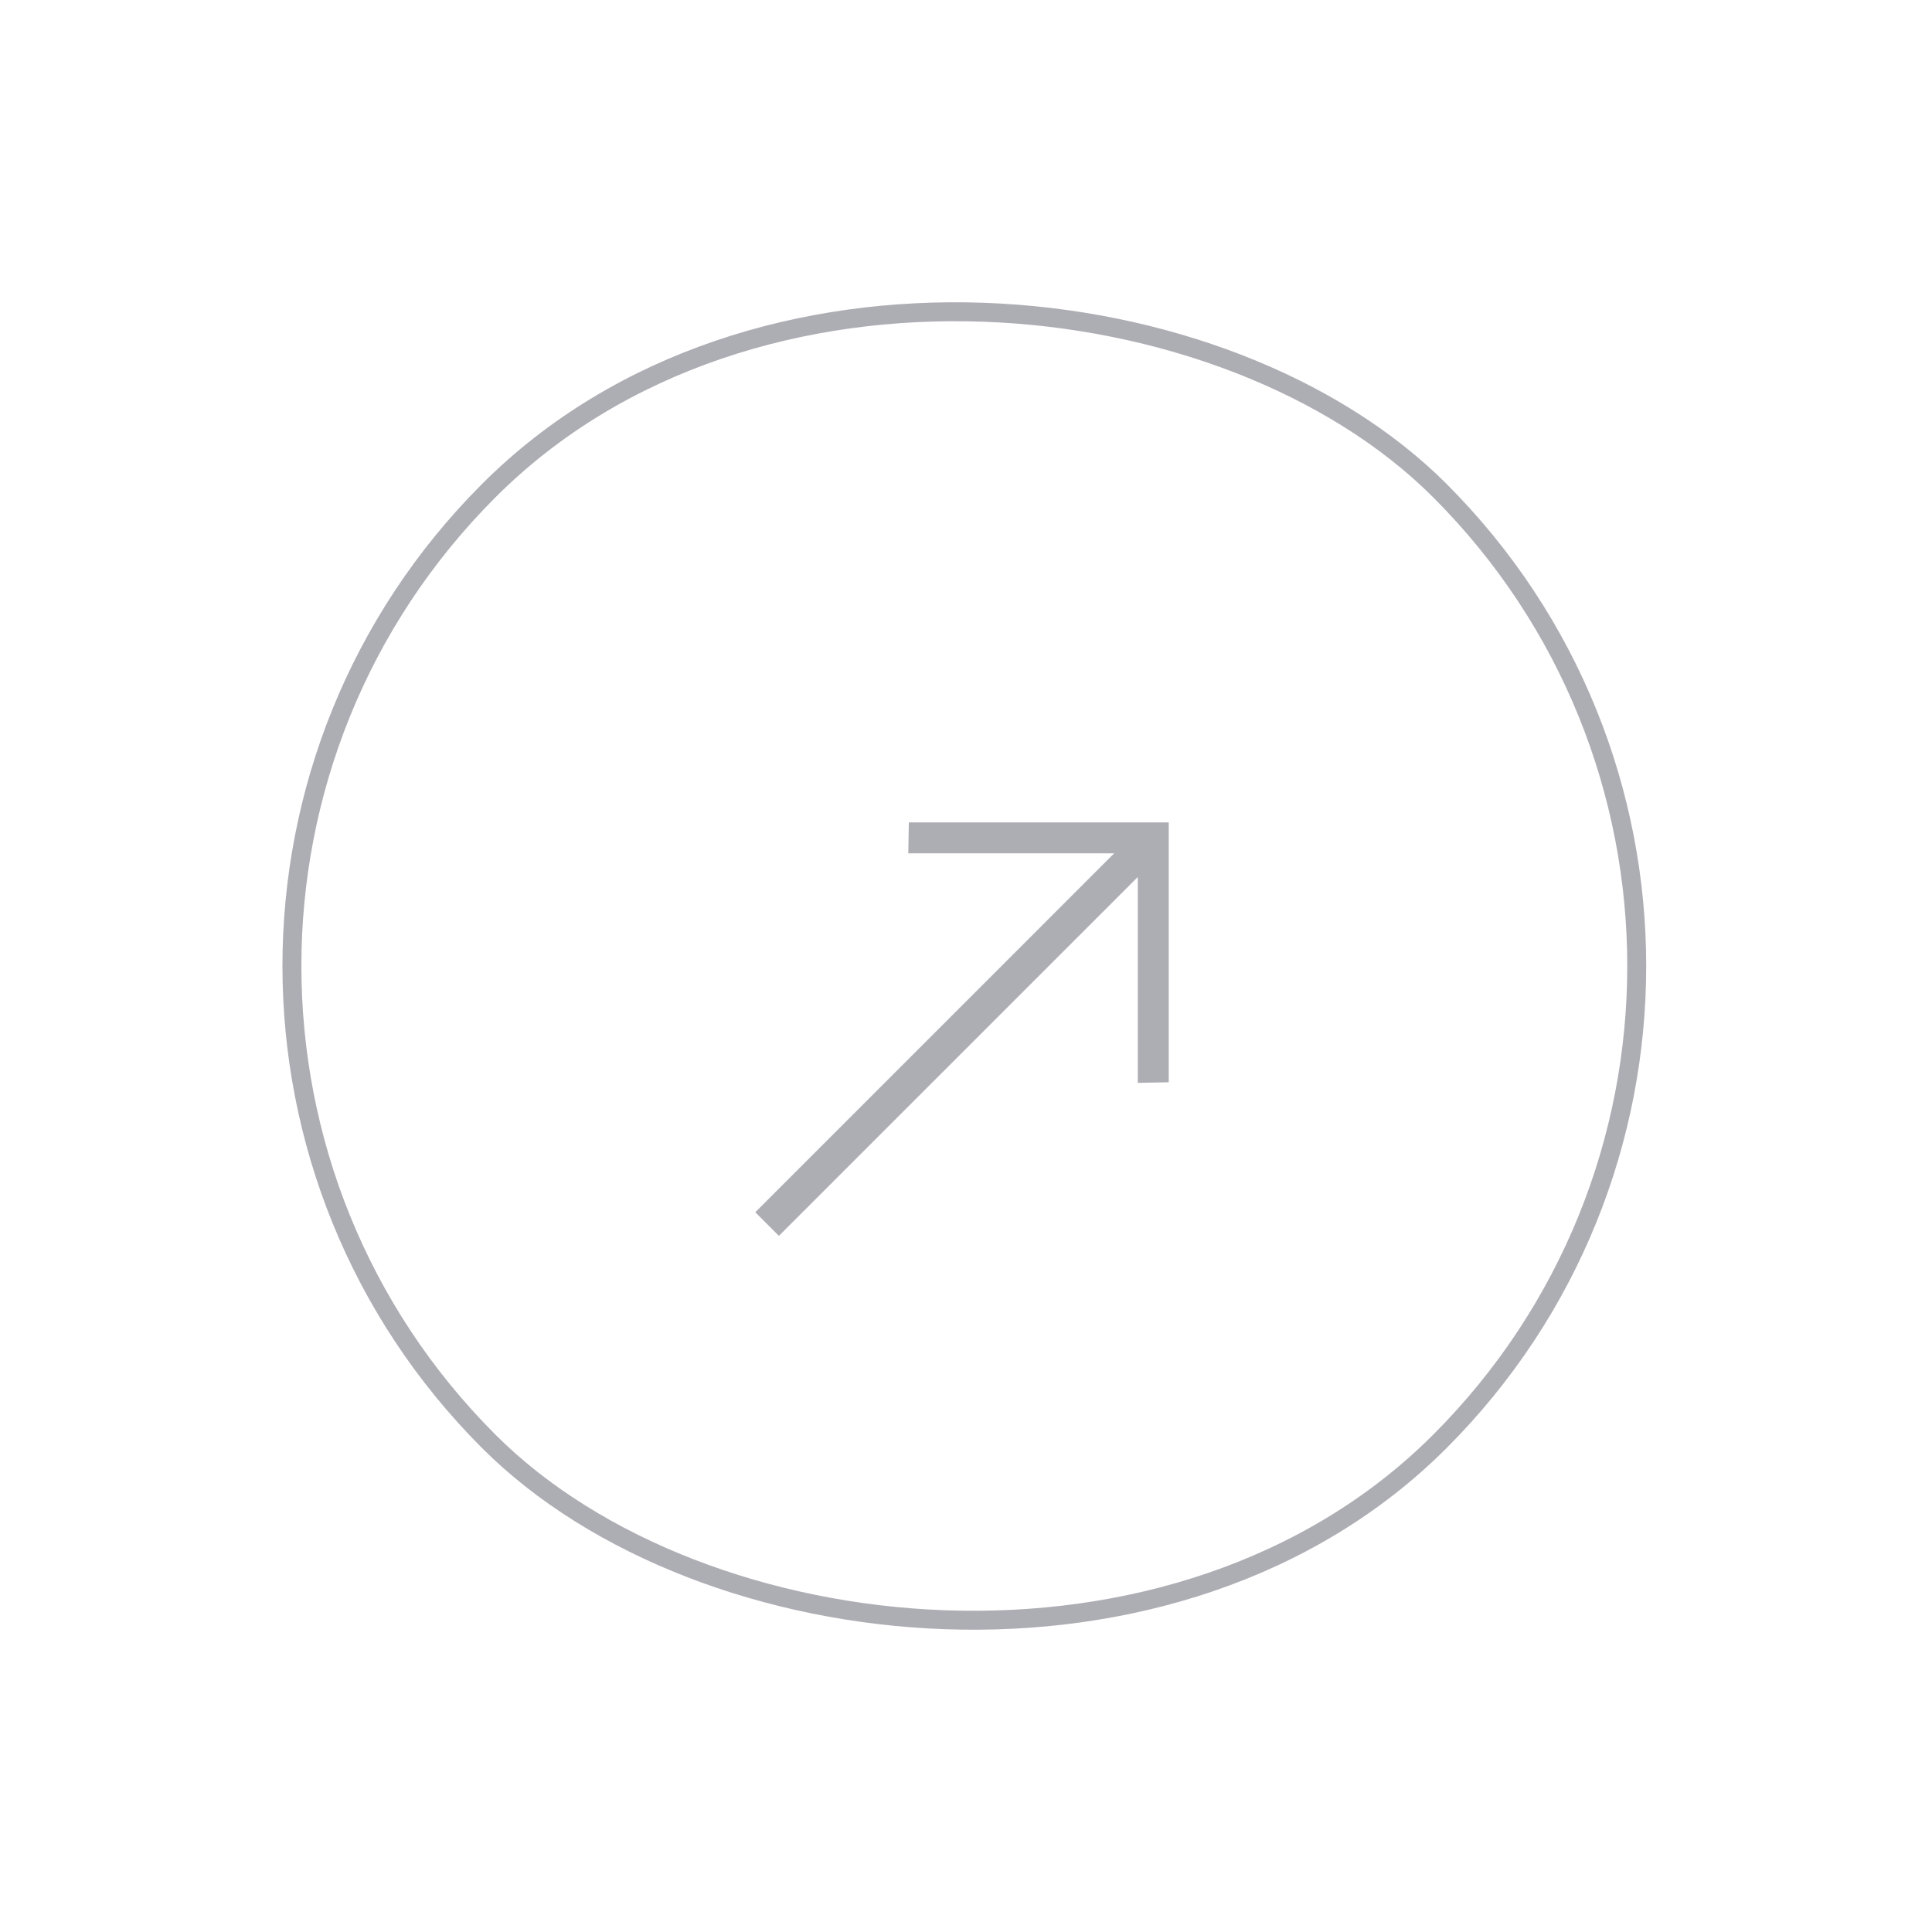 <svg width="102" height="102" viewBox="0 0 102 102" fill="none" xmlns="http://www.w3.org/2000/svg">
<g opacity="0.4">
<rect x="0.707" y="51" width="71" height="71" rx="35.5" transform="rotate(-45 0.707 51)" stroke="#333343"/>
<path d="M41.122 65.247L39.875 64L58.822 45.052H47.953L47.982 43.419L61.703 43.419L61.703 57.139L60.07 57.169L60.07 46.3L41.122 65.247Z" fill="#333343"/>
</g>
</svg>
